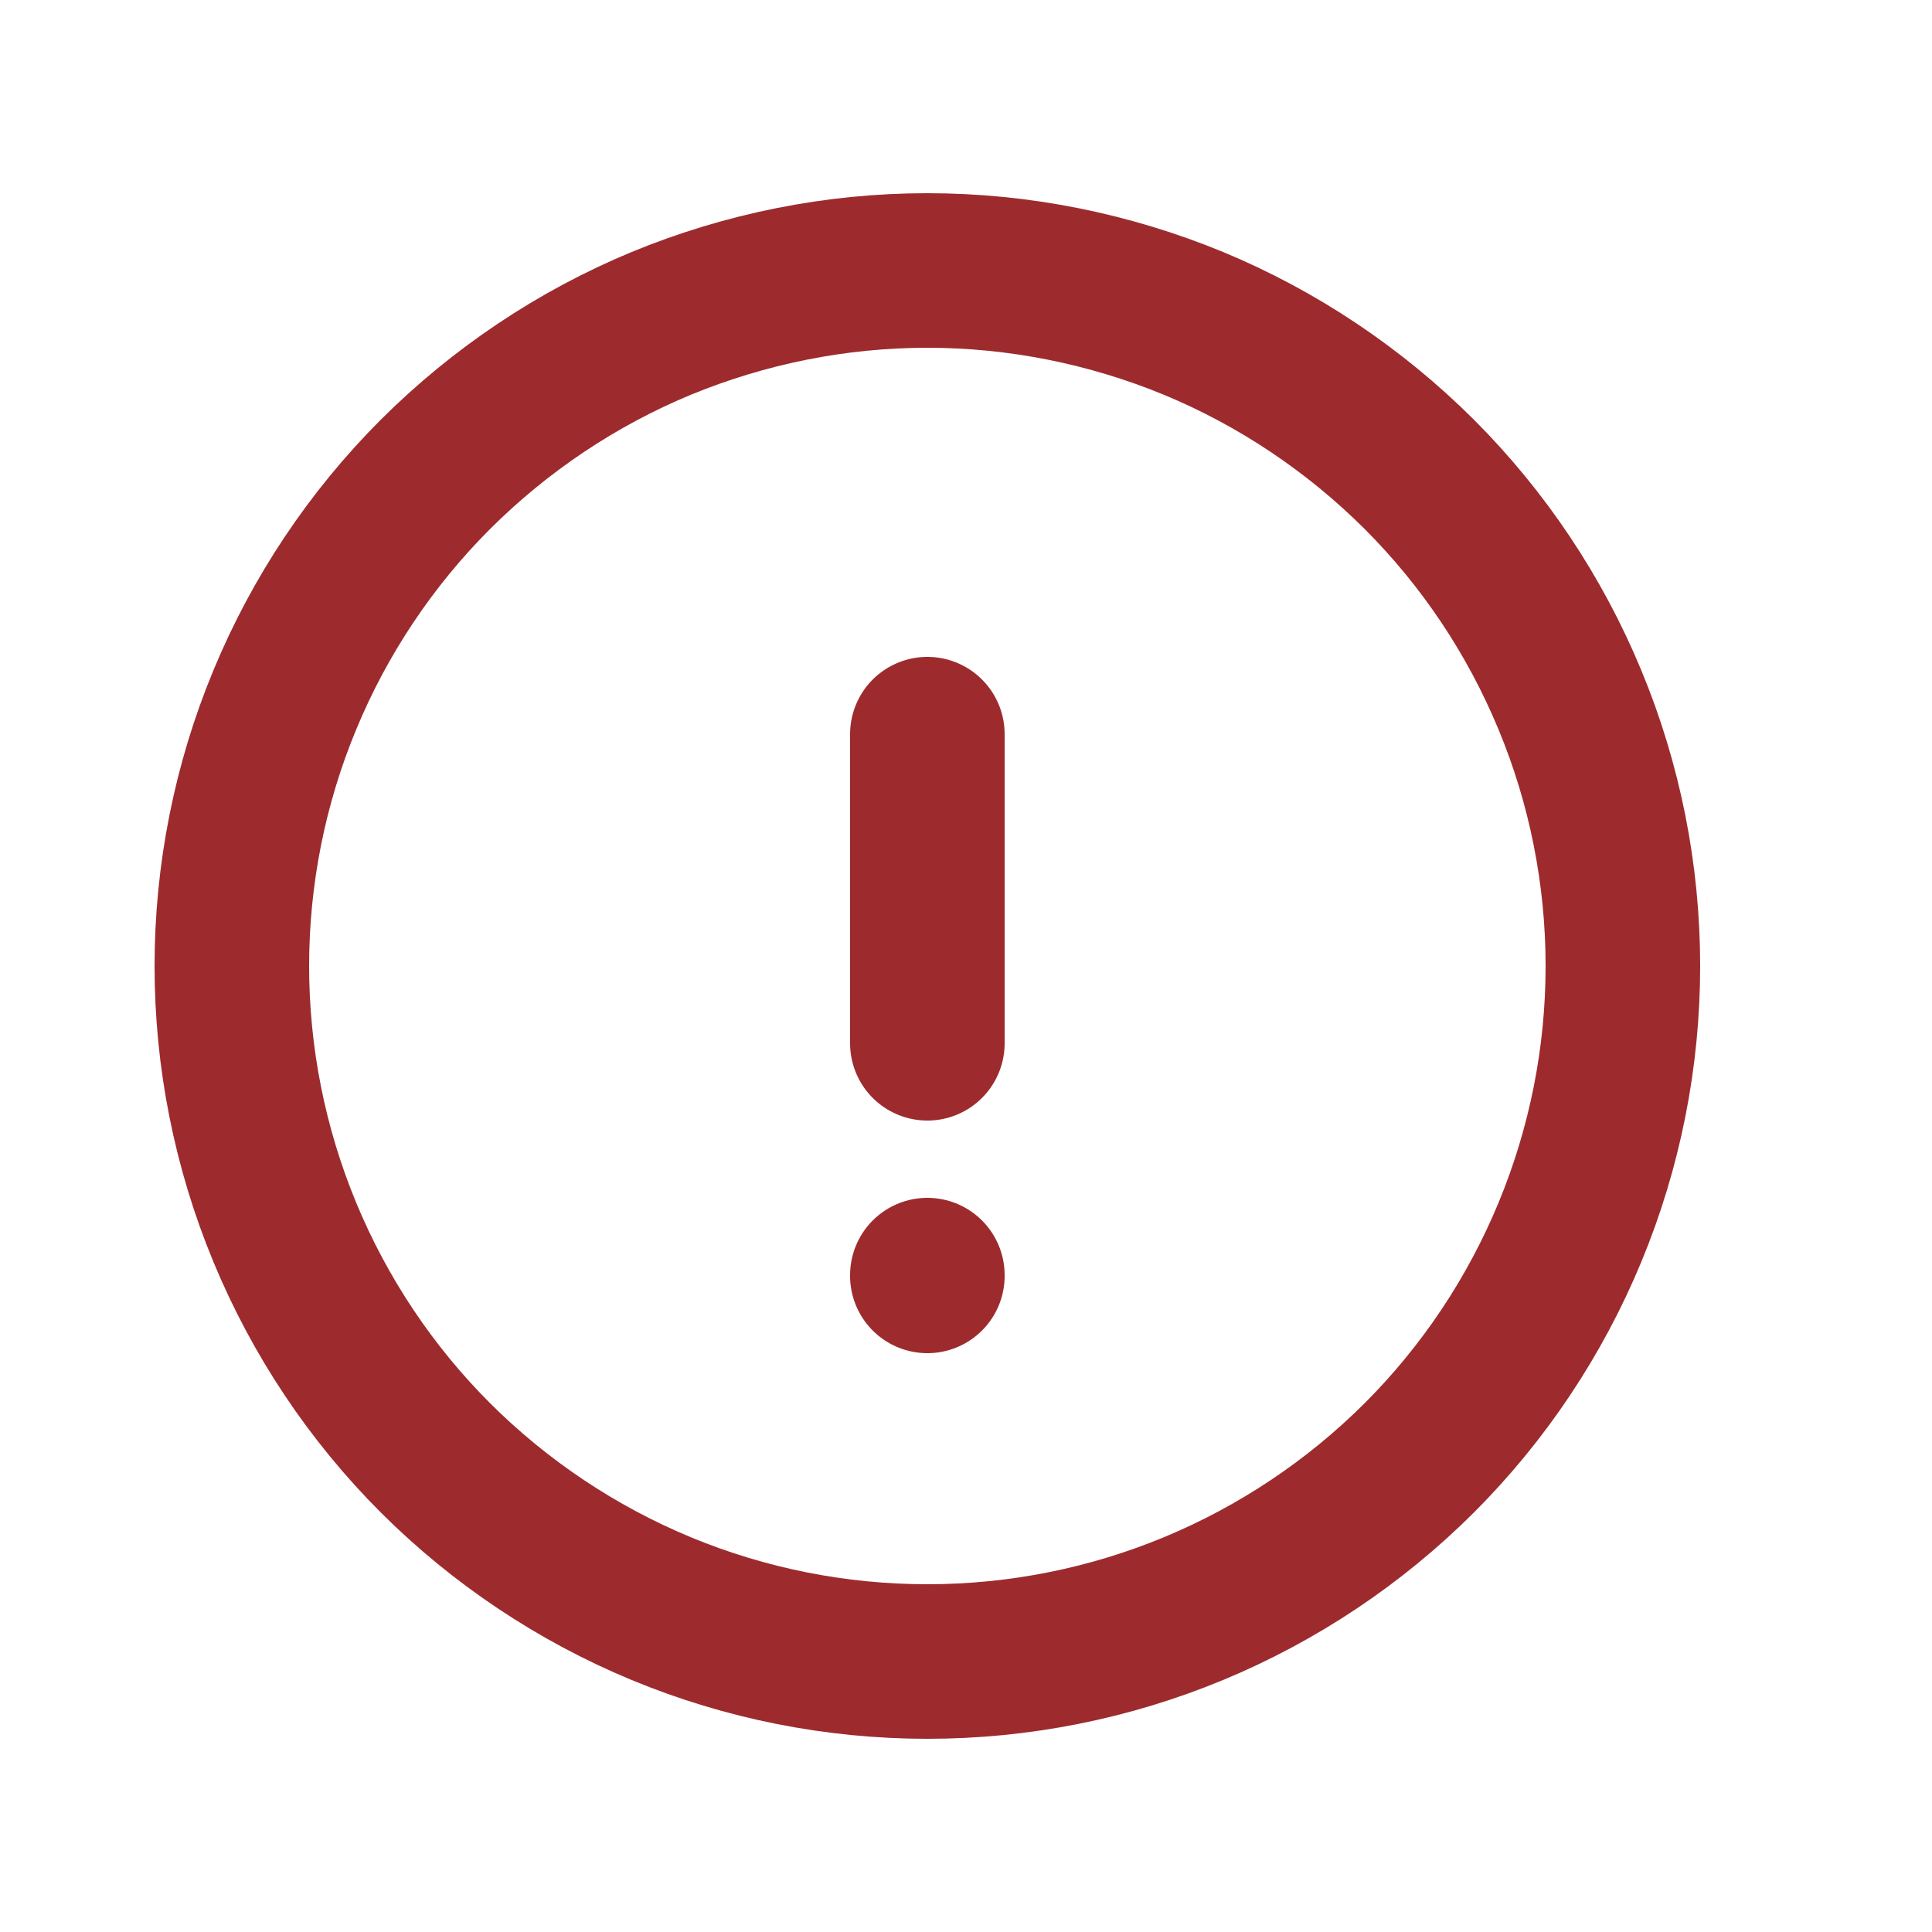 <svg width="10" height="10" viewBox="0 0 10 10" fill="none" xmlns="http://www.w3.org/2000/svg">
<path d="M4.8 3.8V5.4M4.8 6.6V6.604M1.2 5C1.2 5.473 1.293 5.941 1.474 6.378C1.655 6.815 1.92 7.212 2.254 7.546C2.589 7.88 2.986 8.145 3.422 8.326C3.859 8.507 4.327 8.6 4.8 8.6C5.273 8.6 5.741 8.507 6.178 8.326C6.614 8.145 7.011 7.88 7.346 7.546C7.68 7.212 7.945 6.815 8.126 6.378C8.307 5.941 8.4 5.473 8.4 5C8.4 4.528 8.307 4.059 8.126 3.623C7.945 3.186 7.68 2.789 7.346 2.455C7.011 2.121 6.614 1.855 6.178 1.674C5.741 1.494 5.273 1.4 4.8 1.4C4.327 1.4 3.859 1.494 3.422 1.674C2.986 1.855 2.589 2.121 2.254 2.455C1.92 2.789 1.655 3.186 1.474 3.623C1.293 4.059 1.2 4.528 1.2 5Z" stroke="#9d2b2e" stroke-width="0.8" stroke-linecap="round" stroke-linejoin="round"/>
</svg>
